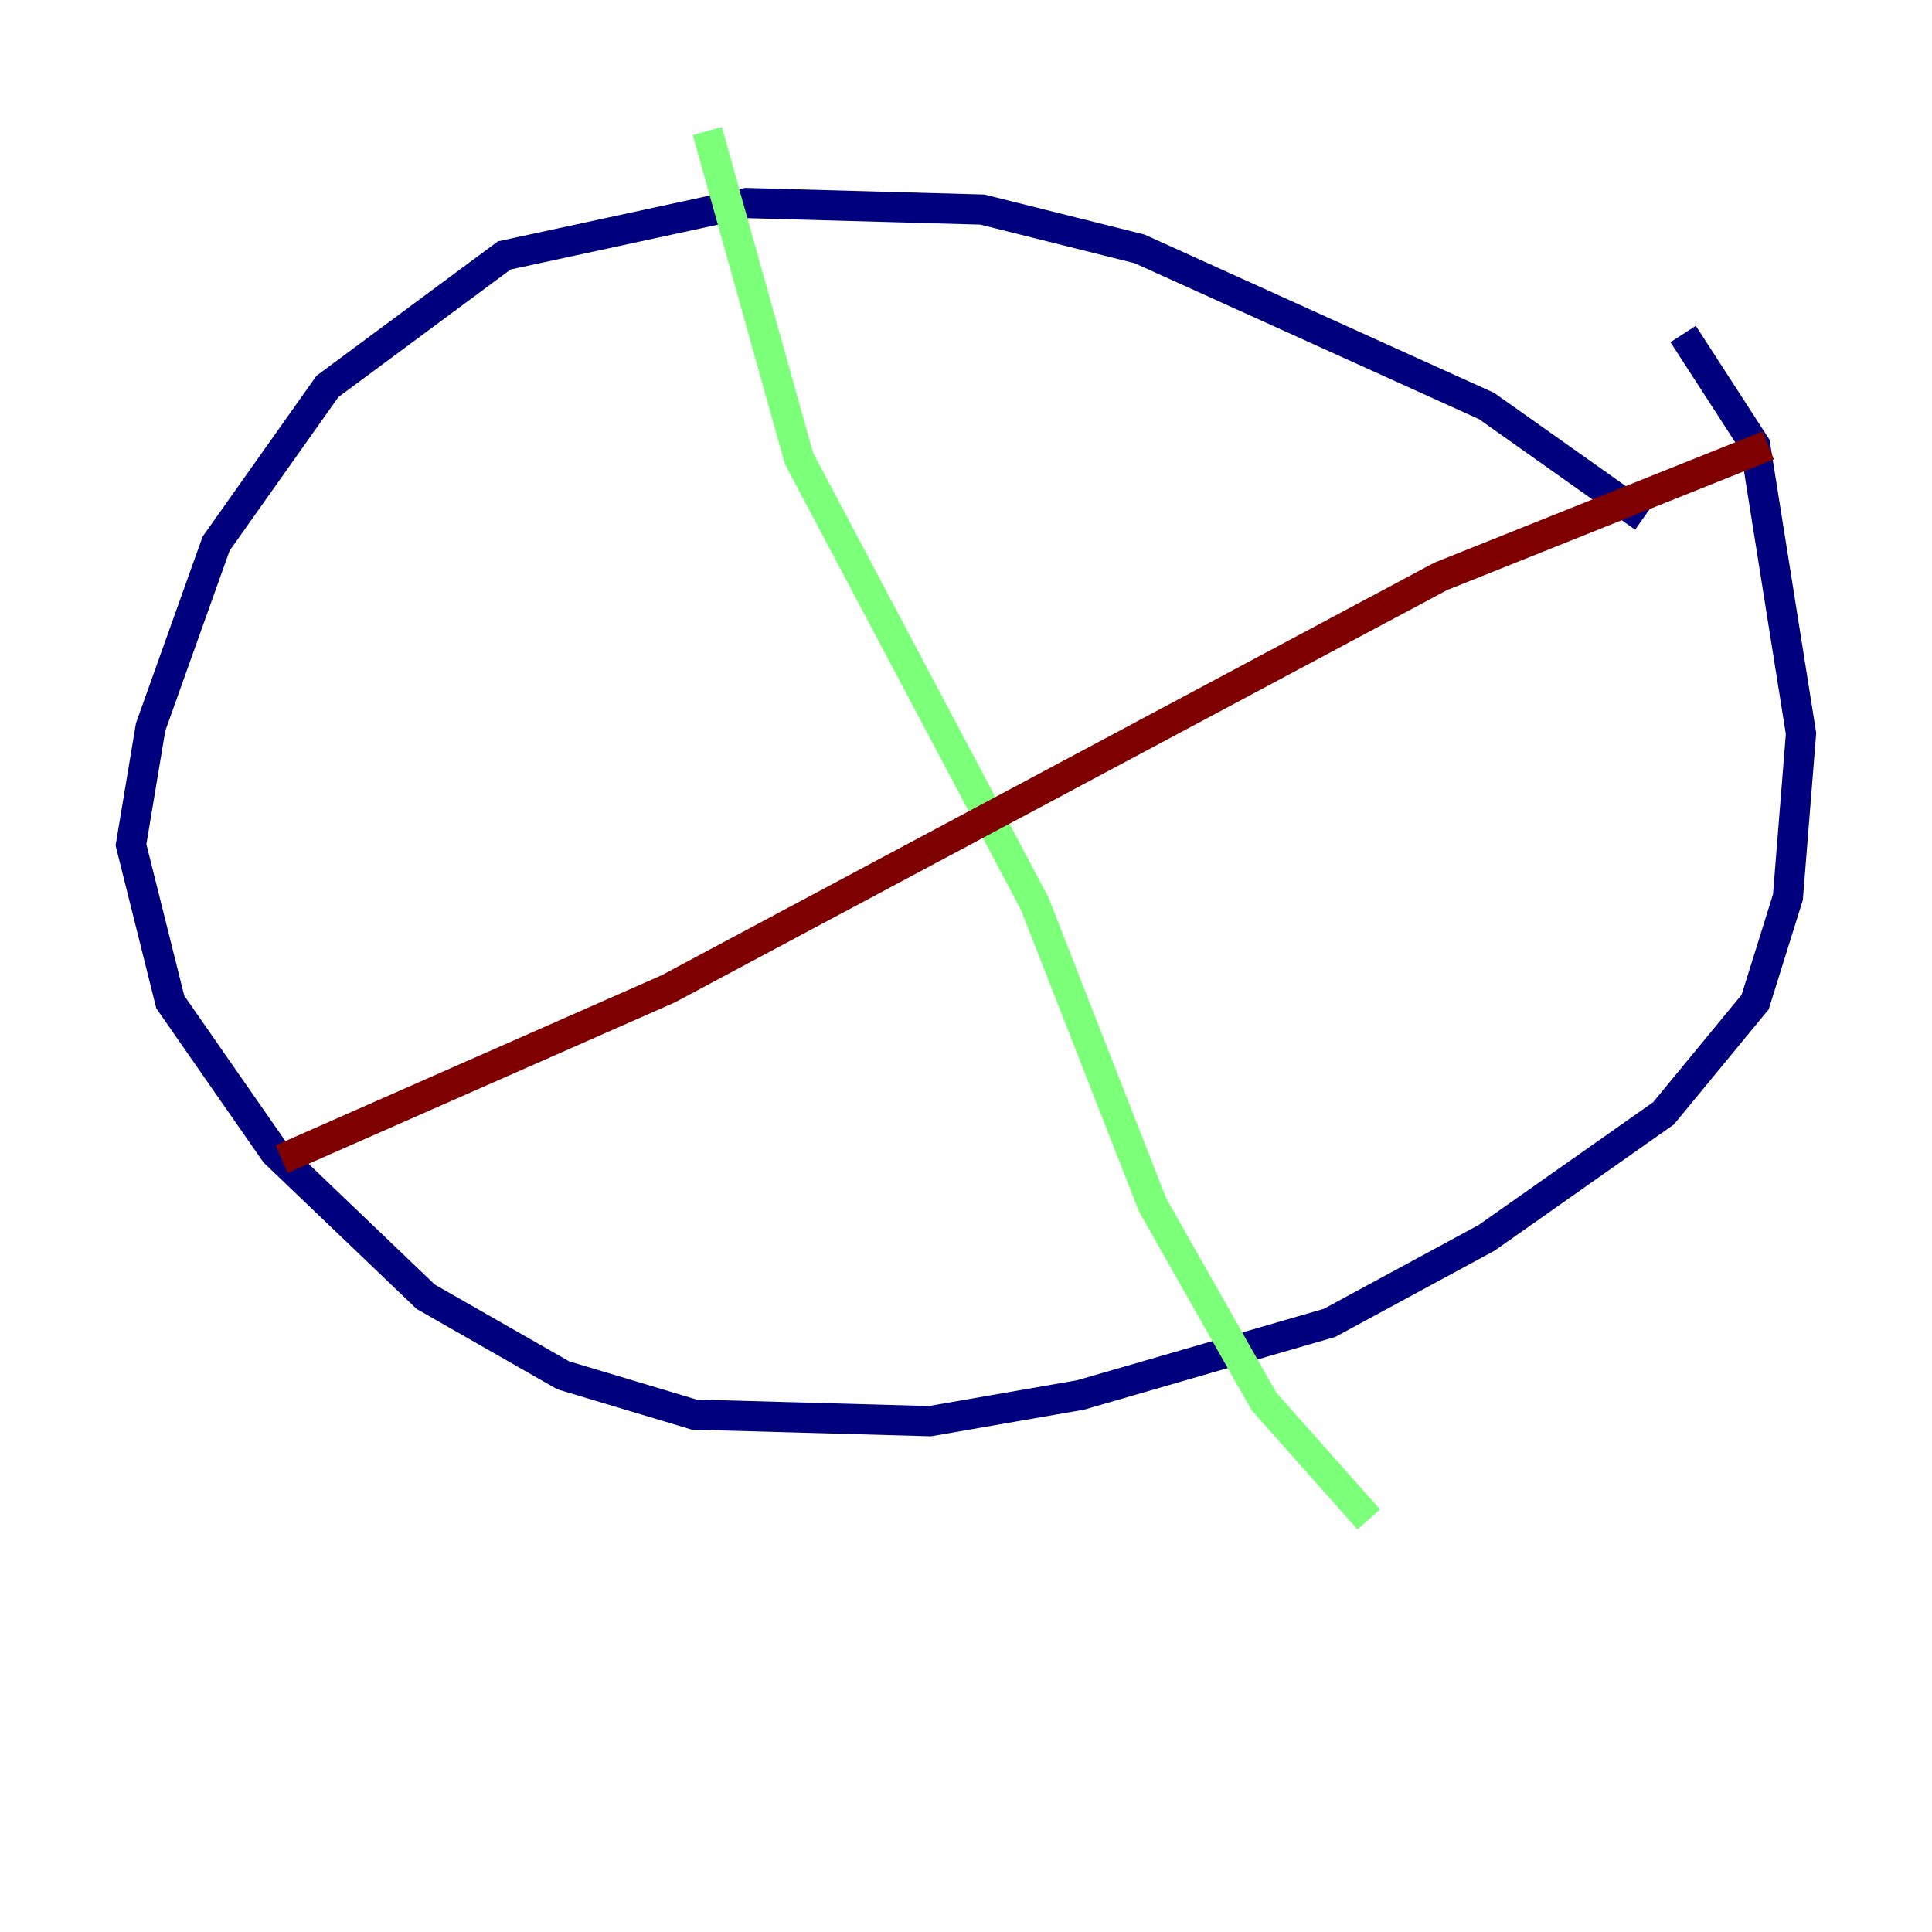 <?xml version="1.0" encoding="utf-8" ?>
<svg baseProfile="tiny" height="128" version="1.2" viewBox="0,0,128,128" width="128" xmlns="http://www.w3.org/2000/svg" xmlns:ev="http://www.w3.org/2001/xml-events" xmlns:xlink="http://www.w3.org/1999/xlink"><defs /><polyline fill="none" points="108.909,34.278 98.495,26.902 75.498,16.488 65.085,13.885 49.464,13.451 33.41,16.922 21.695,25.6 14.319,36.014 9.98,48.163 8.678,55.973 11.281,66.386 18.224,76.366 28.203,85.912 37.315,91.119 45.993,93.722 61.614,94.156 71.593,92.42 88.081,87.647 98.495,82.007 110.21,73.763 116.285,66.386 118.454,59.444 119.322,48.597 116.285,29.505 111.512,22.129" stroke="#00007f" stroke-width="2" /><polyline fill="none" points="46.861,8.678 52.936,30.373 68.556,59.878 76.366,79.837 83.742,92.854 90.685,100.664" stroke="#7cff79" stroke-width="2" /><polyline fill="none" points="18.658,76.8 44.258,65.519 95.458,38.183 117.153,29.505" stroke="#7f0000" stroke-width="2" /></svg>